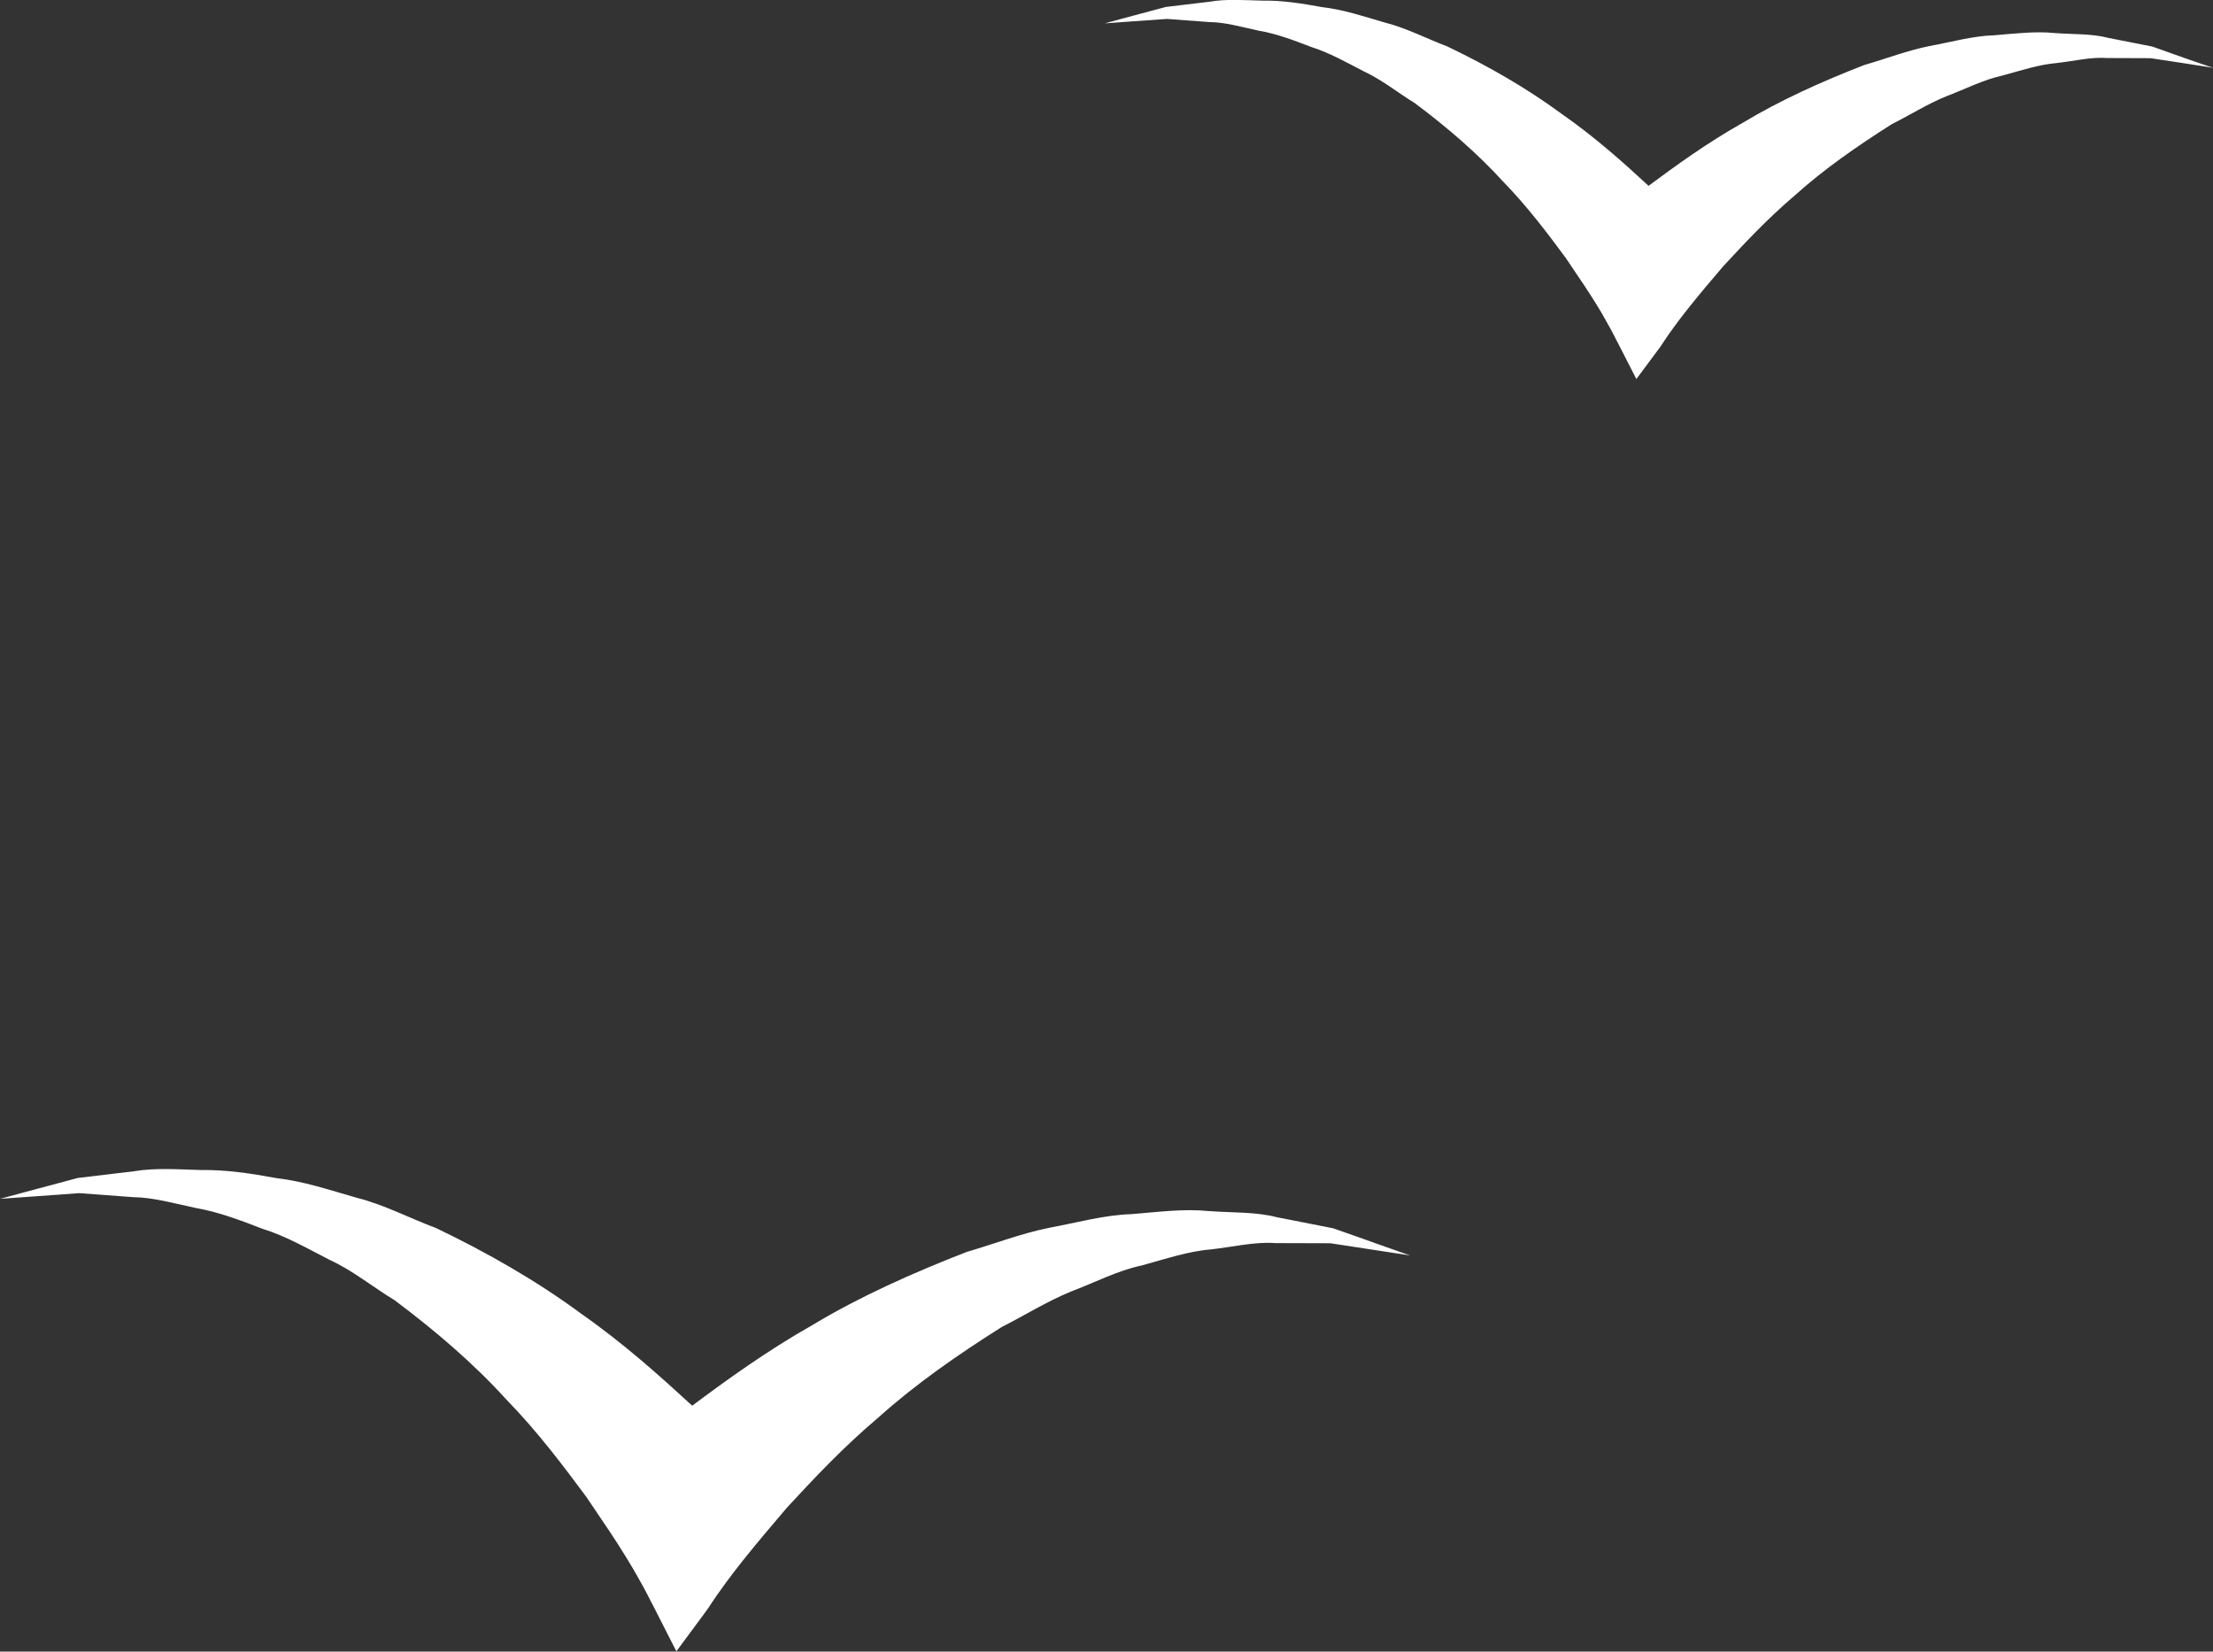<svg version="1.1" id="图层_1" x="0px" y="0px" width="41.383px" height="30.881px" viewBox="0 0 41.383 30.881" enable-background="new 0 0 41.383 30.881" xml:space="preserve" xmlns="http://www.w3.org/2000/svg" xmlns:xlink="http://www.w3.org/1999/xlink" xmlns:xml="http://www.w3.org/XML/1998/namespace">
  <rect x="0" y="0" width="41.383" height="30.881" fill="#333333" stroke="none"/>
  <path fill="#FFFFFF" d="M40.857,1.087c-0.168-0.06-0.373-0.133-0.607-0.216c-0.246-0.049-0.525-0.103-0.827-0.163
	c-0.304-0.08-0.644-0.064-1.001-0.09c-0.363-0.037-0.738,0.01-1.136,0.042c-0.399,0.012-0.792,0.126-1.205,0.201
	c-0.412,0.083-0.808,0.235-1.22,0.355c-0.789,0.306-1.574,0.66-2.258,1.072c-0.682,0.384-1.269,0.811-1.775,1.187
	c-0.459-0.425-0.995-0.908-1.635-1.353c-0.635-0.469-1.371-0.892-2.129-1.254c-0.396-0.15-0.768-0.346-1.17-0.447
	c-0.397-0.116-0.776-0.243-1.172-0.288c-0.384-0.07-0.752-0.128-1.111-0.121c-0.354-0.009-0.685-0.034-0.989,0.02
	c-0.3,0.035-0.575,0.068-0.821,0.098c-0.236,0.063-0.443,0.119-0.614,0.164c-0.335,0.091-0.527,0.143-0.527,0.143
	s0.199-0.015,0.547-0.04c0.169-0.012,0.378-0.027,0.618-0.043c0.235,0.018,0.504,0.037,0.796,0.059
	c0.289,0.003,0.596,0.091,0.918,0.161c0.324,0.054,0.648,0.176,0.98,0.304c0.336,0.105,0.662,0.29,0.986,0.457
	c0.335,0.155,0.637,0.4,0.949,0.591c0.604,0.451,1.171,0.939,1.645,1.459c0.473,0.485,0.852,0.995,1.176,1.431l0.348,0.517
	c0.166,0.25,0.309,0.479,0.402,0.652c0.158,0.271,0.213,0.405,0.227,0.422l0.348,0.68l0.448-0.602
	c0.013-0.014,0.089-0.146,0.279-0.403c0.135-0.187,0.34-0.44,0.571-0.719l0.328-0.386c0.377-0.407,0.817-0.882,1.344-1.329
	c0.535-0.482,1.158-0.916,1.809-1.328c0.339-0.169,0.668-0.379,1.018-0.52c0.352-0.133,0.69-0.309,1.043-0.386
	c0.349-0.094,0.688-0.208,1.019-0.235c0.331-0.038,0.647-0.116,0.944-0.094c0.296,0.002,0.568,0.002,0.812,0.003
	c0.239,0.037,0.45,0.068,0.622,0.094c0.352,0.055,0.551,0.086,0.551,0.086S41.193,1.205,40.857,1.087z" class="color c1"/>
  <path fill="#FFFFFF" d="M25.703,23.239c-0.213-0.076-0.475-0.17-0.773-0.273c-0.312-0.063-0.668-0.131-1.052-0.207
	c-0.39-0.102-0.817-0.082-1.274-0.115c-0.463-0.047-0.938,0.016-1.441,0.057c-0.511,0.016-1.009,0.156-1.534,0.254
	c-0.525,0.104-1.026,0.3-1.552,0.453c-1.007,0.391-2.006,0.838-2.874,1.361c-0.866,0.49-1.613,1.032-2.259,1.514
	c-0.589-0.541-1.27-1.156-2.08-1.723c-0.809-0.598-1.745-1.137-2.709-1.598c-0.505-0.189-0.974-0.439-1.489-0.568
	c-0.509-0.146-0.992-0.308-1.491-0.365c-0.487-0.09-0.957-0.16-1.412-0.152c-0.451-0.014-0.873-0.043-1.26,0.023
	c-0.384,0.045-0.733,0.088-1.048,0.125c-0.3,0.08-0.564,0.151-0.782,0.209C0.244,22.351,0,22.415,0,22.415s0.253-0.018,0.695-0.049
	c0.215-0.016,0.482-0.035,0.785-0.057c0.3,0.021,0.644,0.049,1.014,0.075c0.37,0.005,0.759,0.115,1.169,0.203
	c0.411,0.07,0.827,0.226,1.249,0.39c0.432,0.133,0.841,0.369,1.257,0.582c0.426,0.195,0.807,0.508,1.21,0.752
	c0.765,0.572,1.487,1.192,2.087,1.854c0.602,0.617,1.085,1.269,1.497,1.821l0.442,0.656c0.211,0.319,0.391,0.611,0.515,0.832
	c0.199,0.346,0.271,0.517,0.288,0.537l0.44,0.865l0.568-0.768c0.019-0.019,0.116-0.187,0.357-0.514
	c0.172-0.236,0.431-0.562,0.727-0.914l0.415-0.49c0.482-0.521,1.043-1.123,1.715-1.69c0.681-0.612,1.475-1.167,2.302-1.688
	c0.428-0.217,0.85-0.481,1.292-0.662c0.445-0.168,0.877-0.395,1.326-0.489c0.442-0.121,0.873-0.267,1.295-0.3
	c0.424-0.049,0.826-0.146,1.201-0.118c0.379,0.001,0.728,0.002,1.034,0.003c0.306,0.046,0.57,0.088,0.792,0.121
	c0.444,0.068,0.698,0.107,0.698,0.107S26.13,23.392,25.703,23.239z" class="color c1"/>
</svg>